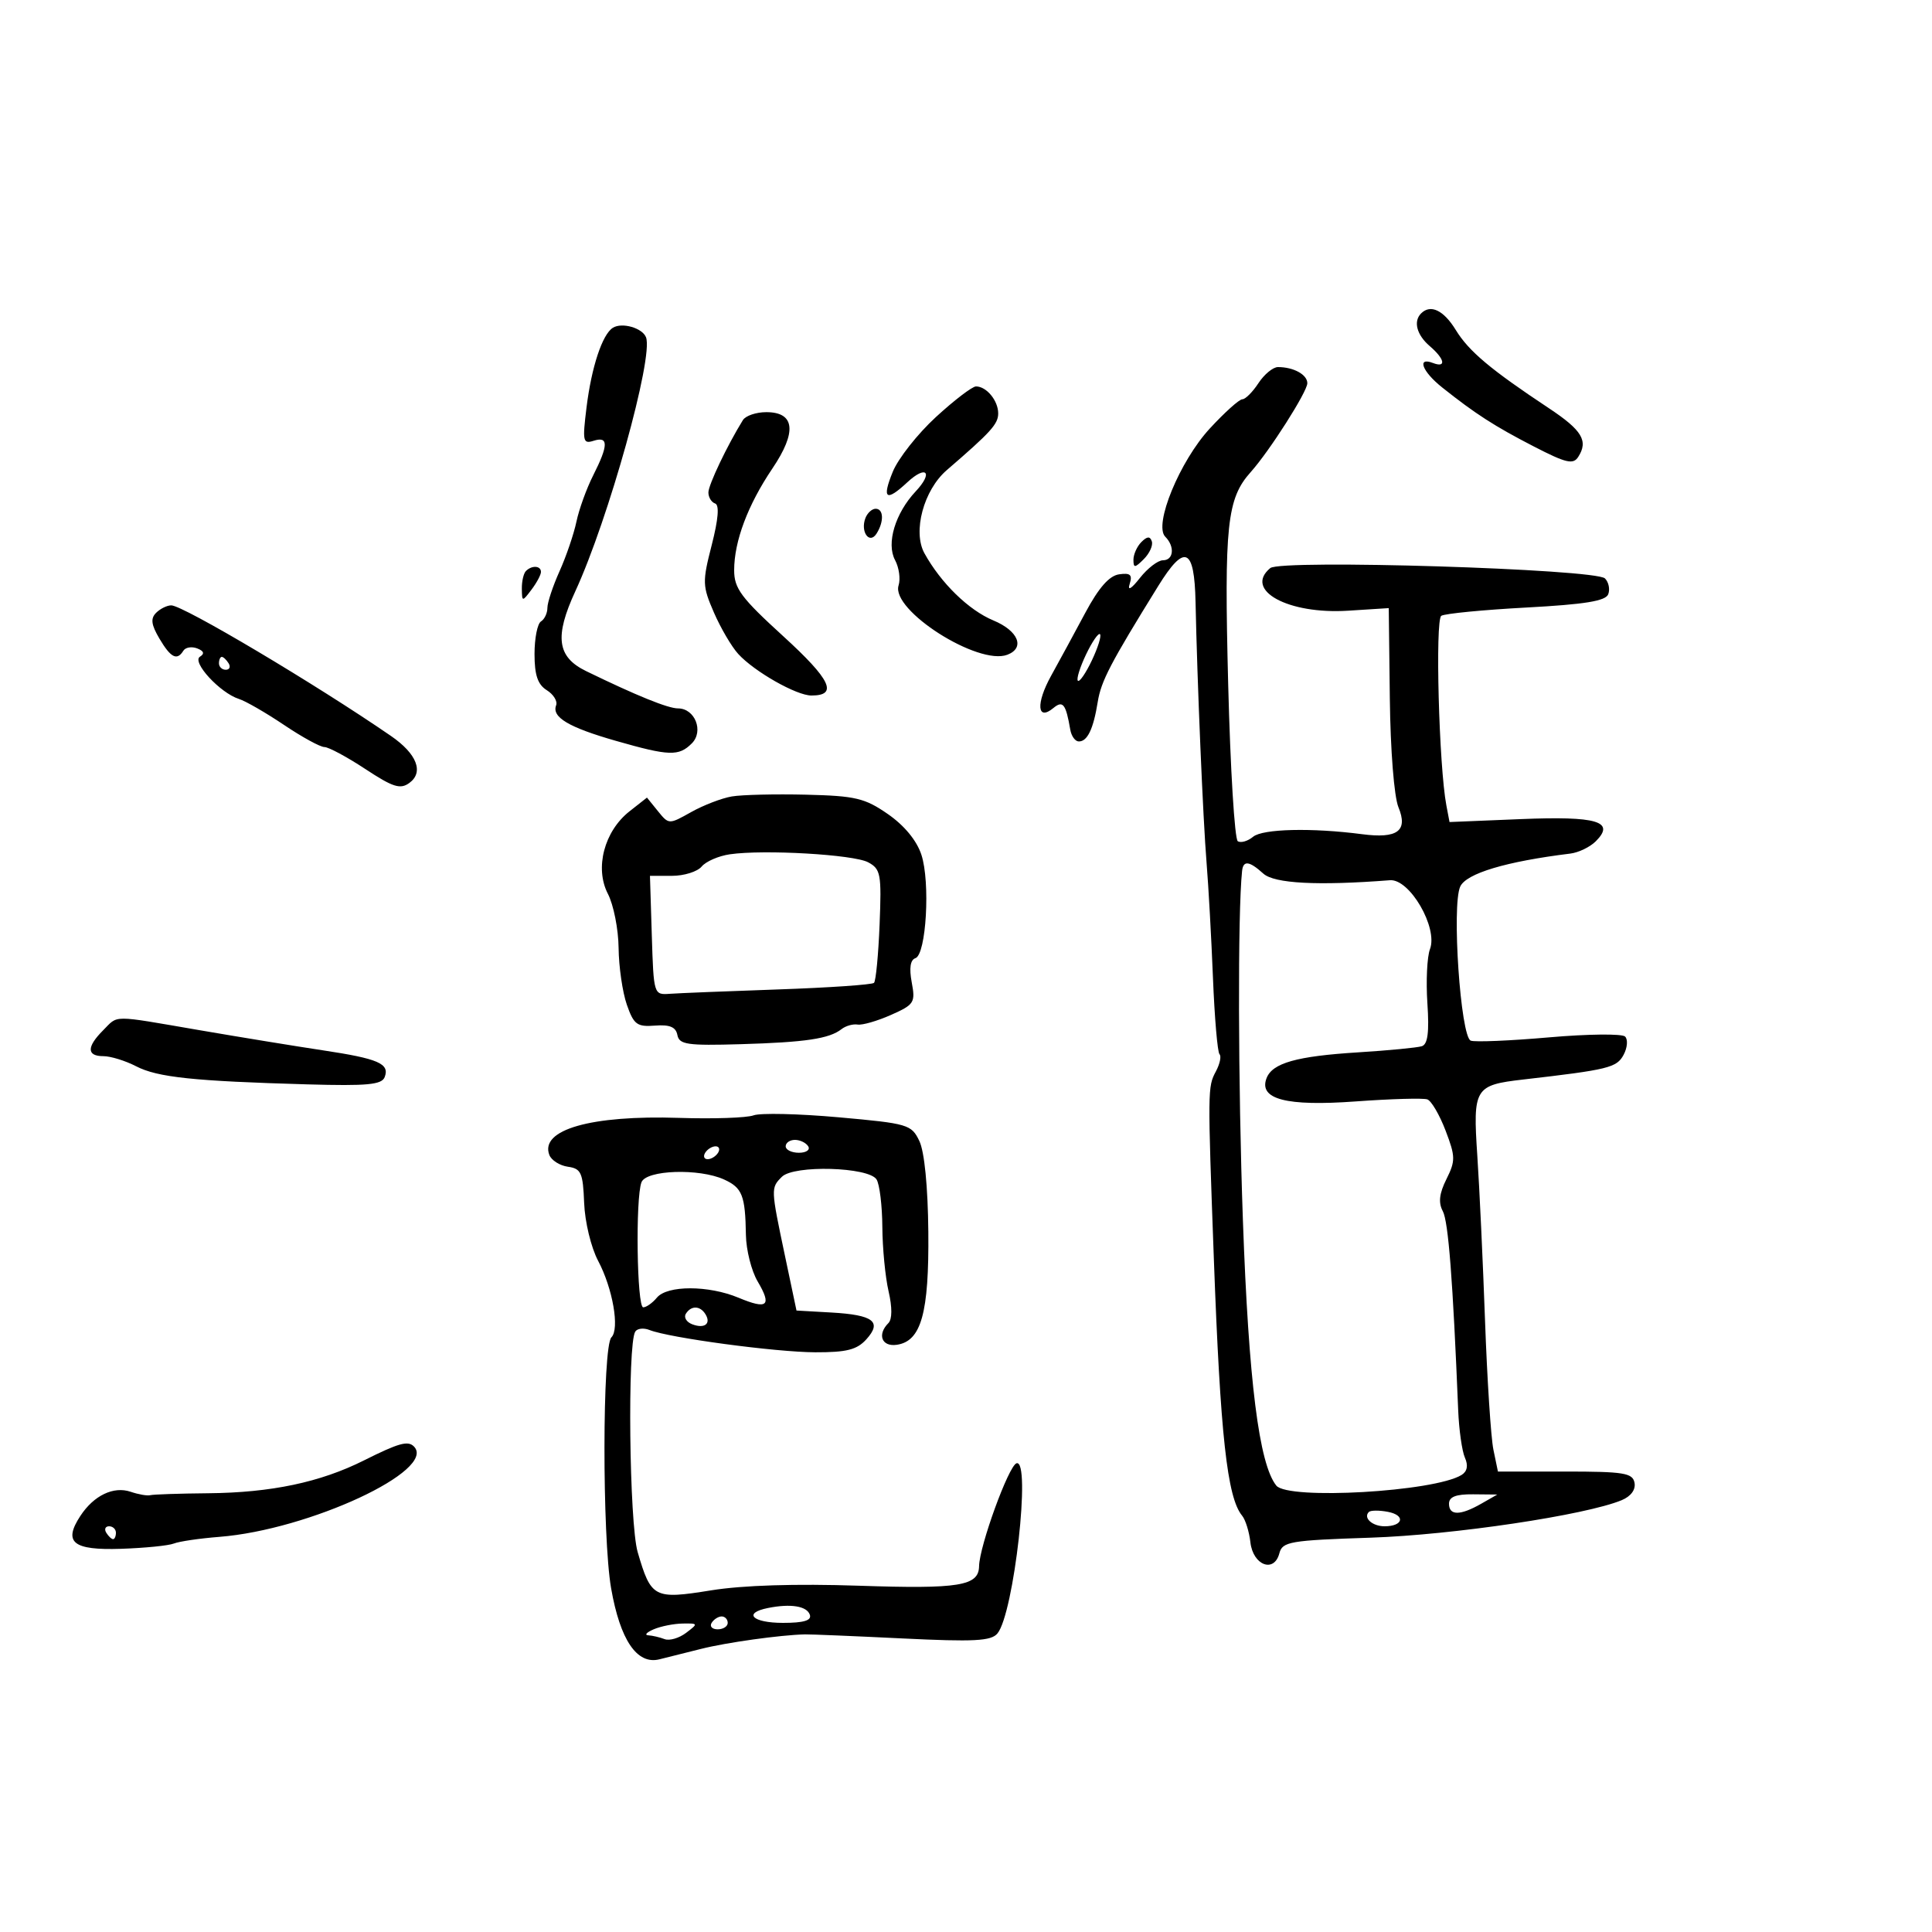 <svg xmlns="http://www.w3.org/2000/svg" width="300" height="300" viewBox="0 0 300 300" version="1.1">
	<path d="M 220.667 48.667 C 219.432 49.901, 219.987 52.008, 222 53.732 C 224.358 55.751, 224.629 57.179, 222.500 56.362 C 219.965 55.389, 220.836 57.692, 223.938 60.161 C 229.082 64.257, 232.067 66.180, 238.175 69.329 C 243.182 71.912, 244.282 72.171, 245.065 70.951 C 246.665 68.460, 245.667 66.806, 240.500 63.379 C 231.463 57.388, 228.077 54.544, 226.059 51.250 C 224.170 48.167, 222.139 47.194, 220.667 48.667 M 95.173 50.893 C 93.530 51.908, 91.852 56.973, 91.076 63.259 C 90.424 68.538, 90.517 68.971, 92.182 68.442 C 94.499 67.707, 94.483 69.126, 92.122 73.790 C 91.089 75.830, 89.913 79.075, 89.509 81 C 89.104 82.925, 87.924 86.388, 86.887 88.695 C 85.849 91.002, 85 93.563, 85 94.386 C 85 95.209, 84.550 96.160, 84 96.500 C 83.450 96.840, 83 99.113, 83 101.551 C 83 104.822, 83.498 106.294, 84.900 107.170 C 85.945 107.822, 86.600 108.879, 86.355 109.518 C 85.646 111.364, 88.299 112.941, 95.651 115.043 C 103.924 117.409, 105.400 117.458, 107.427 115.431 C 109.312 113.545, 107.911 110, 105.281 110 C 103.720 110, 98.844 108.021, 91 104.203 C 86.502 102.014, 86.078 98.866, 89.334 91.815 C 94.482 80.663, 101.499 55.465, 100.315 52.379 C 99.758 50.926, 96.598 50.013, 95.173 50.893 M 195.408 59.500 C 194.507 60.875, 193.381 62, 192.906 62 C 192.430 62, 190.155 64.046, 187.849 66.548 C 183.183 71.610, 179.110 81.510, 180.941 83.341 C 182.457 84.857, 182.248 87, 180.583 87 C 179.804 87, 178.193 88.237, 177.002 89.750 C 175.661 91.453, 175.056 91.807, 175.413 90.681 C 175.869 89.245, 175.523 88.929, 173.769 89.181 C 172.241 89.401, 170.606 91.263, 168.524 95.156 C 166.861 98.268, 164.470 102.670, 163.212 104.941 C 160.831 109.237, 161.036 112.045, 163.577 109.936 C 165.046 108.717, 165.508 109.311, 166.191 113.303 C 166.361 114.294, 166.950 115.117, 167.500 115.130 C 168.841 115.163, 169.776 113.223, 170.455 109 C 170.976 105.757, 172.405 103.018, 179.846 91 C 183.961 84.353, 185.469 85.003, 185.644 93.500 C 185.899 105.840, 186.807 127.299, 187.358 134 C 187.652 137.575, 188.097 145.593, 188.347 151.817 C 188.597 158.041, 189.055 163.388, 189.365 163.699 C 189.676 164.009, 189.419 165.216, 188.795 166.381 C 187.522 168.760, 187.518 169.153, 188.487 195.500 C 189.495 222.906, 190.557 232.551, 192.876 235.355 C 193.397 235.985, 193.975 237.846, 194.162 239.491 C 194.566 243.063, 197.845 244.308, 198.658 241.198 C 199.134 239.381, 200.273 239.186, 212.838 238.769 C 225.644 238.345, 246.246 235.267, 251.821 232.945 C 253.251 232.349, 254.014 231.310, 253.807 230.239 C 253.514 228.720, 252.154 228.500, 243.035 228.500 L 232.598 228.500 231.896 225.107 C 231.510 223.241, 230.926 214.241, 230.597 205.107 C 230.269 195.973, 229.729 184.431, 229.397 179.458 C 228.696 168.961, 228.975 168.496, 236.500 167.630 C 249.790 166.099, 251.041 165.791, 252.112 163.790 C 252.702 162.688, 252.806 161.411, 252.343 160.954 C 251.879 160.497, 246.561 160.555, 240.525 161.082 C 234.489 161.610, 229.022 161.839, 228.376 161.591 C 226.796 160.985, 225.403 140.605, 226.741 137.672 C 227.673 135.626, 233.852 133.773, 243.836 132.544 C 245.121 132.386, 246.902 131.527, 247.793 130.635 C 250.876 127.552, 247.992 126.702, 236.109 127.192 L 225.081 127.646 224.593 125.073 C 223.440 119.002, 222.831 96.222, 223.806 95.620 C 224.364 95.275, 230.303 94.698, 237.003 94.338 C 246.100 93.849, 249.321 93.326, 249.725 92.274 C 250.022 91.499, 249.794 90.394, 249.219 89.819 C 247.746 88.346, 198.911 86.835, 197.250 88.210 C 193.104 91.642, 200.003 95.424, 209.327 94.830 L 215.645 94.428 215.811 108.464 C 215.906 116.506, 216.477 123.714, 217.148 125.342 C 218.666 129.027, 217.012 130.254, 211.500 129.533 C 203.699 128.514, 196.074 128.694, 194.581 129.933 C 193.760 130.615, 192.690 130.926, 192.203 130.625 C 191.716 130.325, 191.045 119.347, 190.711 106.231 C 190.082 81.521, 190.518 77.424, 194.219 73.293 C 197.125 70.049, 203 60.825, 203 59.506 C 203 58.169, 200.874 57, 198.441 57 C 197.674 57, 196.309 58.125, 195.408 59.500 M 145.332 64.754 C 142.489 67.364, 139.475 71.188, 138.633 73.250 C 136.905 77.482, 137.577 77.975, 140.878 74.899 C 143.839 72.140, 144.967 73.341, 142.191 76.297 C 139.011 79.682, 137.598 84.381, 138.982 86.967 C 139.603 88.127, 139.850 89.897, 139.532 90.900 C 138.311 94.746, 151.897 103.405, 156.426 101.667 C 159.208 100.599, 158.126 97.950, 154.250 96.341 C 150.422 94.752, 146.105 90.546, 143.545 85.911 C 141.691 82.554, 143.427 76.093, 147.016 73 C 153.878 67.084, 155 65.847, 155 64.192 C 155 62.209, 153.179 59.998, 151.550 60.004 C 150.972 60.006, 148.174 62.144, 145.332 64.754 M 115.356 65.234 C 112.912 69.187, 110 75.297, 110 76.470 C 110 77.220, 110.468 77.989, 111.040 78.180 C 111.725 78.408, 111.546 80.610, 110.517 84.627 C 109.044 90.377, 109.064 90.980, 110.858 95.114 C 111.905 97.526, 113.603 100.420, 114.631 101.544 C 117.145 104.295, 123.670 108, 125.998 108 C 130.182 108, 129.011 105.535, 121.632 98.801 C 115.077 92.821, 114 91.373, 114 88.545 C 114 84.045, 116.120 78.404, 119.938 72.746 C 123.772 67.066, 123.440 64, 118.992 64 C 117.411 64, 115.775 64.555, 115.356 65.234 M 134.380 80.452 C 133.564 82.579, 135.011 84.591, 136.110 82.857 C 137.289 80.996, 137.216 79, 135.969 79 C 135.401 79, 134.686 79.653, 134.380 80.452 M 177.238 84.162 C 176.557 84.843, 176 86.081, 176 86.914 C 176 88.225, 176.218 88.211, 177.616 86.813 C 178.505 85.924, 179.062 84.685, 178.854 84.061 C 178.580 83.241, 178.131 83.269, 177.238 84.162 M 81.667 88.667 C 81.300 89.033, 81.014 90.271, 81.032 91.417 C 81.063 93.464, 81.089 93.466, 82.532 91.559 C 83.339 90.491, 84 89.254, 84 88.809 C 84 87.830, 82.589 87.744, 81.667 88.667 M 24.239 95.161 C 23.357 96.043, 23.481 97.006, 24.754 99.161 C 26.514 102.141, 27.490 102.635, 28.473 101.044 C 28.798 100.518, 29.762 100.355, 30.616 100.683 C 31.661 101.084, 31.802 101.504, 31.050 101.969 C 29.729 102.785, 34.170 107.602, 37.100 108.532 C 38.144 108.863, 41.294 110.679, 44.100 112.567 C 46.905 114.455, 49.729 116, 50.373 116 C 51.018 116, 53.871 117.532, 56.714 119.404 C 61.030 122.247, 62.159 122.605, 63.563 121.577 C 65.847 119.908, 64.730 117.047, 60.718 114.286 C 49.044 106.251, 28.433 94, 26.591 94 C 25.936 94, 24.877 94.523, 24.239 95.161 M 168.636 101.636 C 167.689 103.623, 167.120 105.453, 167.372 105.705 C 167.623 105.957, 168.601 104.535, 169.545 102.545 C 170.489 100.556, 171.059 98.725, 170.810 98.477 C 170.562 98.228, 169.584 99.650, 168.636 101.636 M 34 103 C 34 103.550, 34.477 104, 35.059 104 C 35.641 104, 35.840 103.550, 35.500 103 C 35.160 102.450, 34.684 102, 34.441 102 C 34.198 102, 34 102.450, 34 103 M 113.644 123.671 C 112.073 123.936, 109.229 125.029, 107.323 126.100 C 103.864 128.042, 103.855 128.042, 102.159 125.948 L 100.460 123.850 97.754 125.979 C 93.825 129.070, 92.323 134.789, 94.390 138.788 C 95.276 140.500, 96.025 144.286, 96.056 147.200 C 96.087 150.115, 96.662 154.075, 97.332 156 C 98.411 159.096, 98.916 159.472, 101.704 159.256 C 104.002 159.078, 104.945 159.474, 105.184 160.716 C 105.470 162.202, 106.724 162.384, 115.006 162.141 C 125.082 161.847, 128.772 161.296, 130.676 159.801 C 131.323 159.294, 132.448 158.975, 133.176 159.093 C 133.904 159.211, 136.233 158.538, 138.351 157.598 C 141.965 155.994, 142.163 155.682, 141.573 152.537 C 141.159 150.328, 141.353 149.049, 142.144 148.785 C 143.827 148.224, 144.475 136.969, 143.070 132.713 C 142.342 130.505, 140.423 128.179, 137.871 126.410 C 134.287 123.927, 132.840 123.584, 125.163 123.398 C 120.398 123.283, 115.215 123.406, 113.644 123.671 M 113.324 132.655 C 111.578 132.909, 109.610 133.765, 108.952 134.558 C 108.294 135.351, 106.218 136, 104.340 136 L 100.925 136 101.212 145.250 C 101.498 154.429, 101.519 154.499, 104 154.317 C 105.375 154.216, 112.956 153.911, 120.846 153.638 C 128.736 153.365, 135.428 152.905, 135.716 152.617 C 136.004 152.329, 136.394 148.254, 136.583 143.562 C 136.898 135.707, 136.757 134.941, 134.803 133.895 C 132.548 132.688, 118.640 131.885, 113.324 132.655 M 192.869 135.250 C 192.182 141.795, 192.245 168.367, 192.998 189.500 C 193.889 214.493, 195.506 227.343, 198.183 230.680 C 199.997 232.943, 222.727 231.641, 226.947 229.033 C 227.833 228.485, 228.012 227.570, 227.472 226.351 C 227.021 225.333, 226.552 222.025, 226.428 219 C 225.602 198.757, 224.901 189.683, 224.037 188.068 C 223.327 186.743, 223.488 185.329, 224.601 183.097 C 226.021 180.252, 226.009 179.590, 224.467 175.554 C 223.538 173.120, 222.265 170.942, 221.639 170.715 C 221.012 170.487, 216 170.629, 210.500 171.030 C 199.728 171.815, 195.414 170.690, 196.669 167.421 C 197.573 165.065, 201.327 164.005, 210.885 163.409 C 215.623 163.113, 220.077 162.683, 220.781 162.455 C 221.704 162.155, 221.945 160.288, 221.644 155.787 C 221.414 152.349, 221.595 148.565, 222.046 147.378 C 223.314 144.044, 218.898 136.443, 215.832 136.681 C 204.620 137.551, 197.876 137.198, 196.168 135.652 C 193.986 133.677, 193.046 133.563, 192.869 135.250 M 16 160 C 13.439 162.561, 13.457 164, 16.050 164 C 17.177 164, 19.471 164.709, 21.148 165.576 C 24.454 167.286, 30.066 167.878, 47.736 168.381 C 57.035 168.645, 59.280 168.434, 59.733 167.252 C 60.535 165.163, 58.756 164.392, 50.139 163.094 C 45.938 162.462, 37.325 161.055, 31 159.969 C 17.090 157.580, 18.423 157.577, 16 160 M 117.014 173.191 C 115.960 173.581, 110.751 173.758, 105.439 173.584 C 91.772 173.137, 83.796 175.419, 85.302 179.345 C 85.619 180.170, 86.918 180.992, 88.189 181.172 C 90.239 181.463, 90.523 182.097, 90.706 186.786 C 90.822 189.745, 91.778 193.707, 92.879 195.786 C 95.154 200.083, 96.242 206.358, 94.939 207.661 C 93.527 209.073, 93.494 238.629, 94.895 246.638 C 96.300 254.672, 98.908 258.516, 102.375 257.662 C 103.544 257.374, 106.466 256.643, 108.869 256.037 C 112.823 255.041, 121.164 253.877, 125 253.786 C 125.825 253.767, 132.618 254.049, 140.095 254.414 C 151.271 254.959, 153.903 254.822, 154.881 253.644 C 157.442 250.558, 160.141 226.453, 157.840 227.220 C 156.609 227.630, 152.085 240.075, 152.030 243.200 C 151.976 246.265, 148.971 246.754, 133.385 246.230 C 123.546 245.899, 115.327 246.157, 110.411 246.950 C 101.555 248.379, 101.097 248.139, 99.015 241 C 97.714 236.538, 97.407 208.768, 98.637 206.778 C 98.948 206.275, 99.944 206.160, 100.851 206.521 C 103.908 207.740, 120.451 209.964, 126.595 209.982 C 131.458 209.996, 133.060 209.591, 134.521 207.976 C 137.004 205.233, 135.630 204.179, 129.090 203.807 L 123.679 203.500 121.888 195 C 119.681 184.528, 119.679 184.464, 121.411 182.732 C 123.271 180.872, 134.876 181.196, 136.109 183.142 C 136.582 183.889, 136.987 187.200, 137.009 190.500 C 137.030 193.800, 137.465 198.300, 137.975 200.499 C 138.555 203, 138.546 204.854, 137.951 205.449 C 136.176 207.224, 136.913 209.151, 139.241 208.820 C 143.049 208.276, 144.269 203.915, 144.150 191.274 C 144.083 184.265, 143.546 178.824, 142.759 177.179 C 141.529 174.611, 141.011 174.458, 130.204 173.491 C 124.004 172.936, 118.068 172.801, 117.014 173.191 M 122 178 C 122 178.550, 122.927 179, 124.059 179 C 125.191 179, 125.840 178.550, 125.500 178 C 125.160 177.450, 124.234 177, 123.441 177 C 122.648 177, 122 177.450, 122 178 M 109.500 179 C 109.160 179.550, 109.332 180, 109.882 180 C 110.432 180, 111.160 179.550, 111.500 179 C 111.840 178.450, 111.668 178, 111.118 178 C 110.568 178, 109.840 178.450, 109.500 179 M 99.607 183.582 C 98.659 186.052, 98.895 203, 99.878 203 C 100.360 203, 101.315 202.325, 102 201.500 C 103.612 199.557, 110.020 199.564, 114.686 201.513 C 119.179 203.391, 119.892 202.779, 117.645 198.976 C 116.682 197.346, 115.863 194.097, 115.825 191.756 C 115.725 185.618, 115.260 184.440, 112.434 183.152 C 108.557 181.386, 100.344 181.661, 99.607 183.582 M 106.496 204.007 C 106.153 204.561, 106.596 205.292, 107.480 205.631 C 109.394 206.365, 110.461 205.556, 109.541 204.067 C 108.711 202.723, 107.306 202.696, 106.496 204.007 M 56.500 226.779 C 49.721 230.175, 42.097 231.781, 32.331 231.871 C 27.837 231.912, 23.787 232.048, 23.331 232.171 C 22.874 232.295, 21.504 232.057, 20.288 231.643 C 17.631 230.738, 14.563 232.211, 12.477 235.394 C 9.780 239.511, 11.314 240.748, 18.804 240.498 C 22.487 240.375, 26.175 240.006, 27 239.677 C 27.825 239.348, 31.007 238.882, 34.071 238.642 C 48 237.547, 67.939 228.273, 64.264 224.598 C 63.337 223.670, 61.899 224.075, 56.500 226.779 M 225 233.500 C 225 235.363, 226.741 235.363, 230 233.500 L 232.500 232.071 228.750 232.035 C 226.068 232.010, 225 232.427, 225 233.500 M 212.551 234.783 C 211.644 235.690, 213.091 237, 215 237 C 217.896 237, 218.287 235.288, 215.512 234.758 C 214.156 234.498, 212.824 234.510, 212.551 234.783 M 16.500 238 C 16.840 238.550, 17.316 239, 17.559 239 C 17.802 239, 18 238.550, 18 238 C 18 237.450, 17.523 237, 16.941 237 C 16.359 237, 16.160 237.450, 16.500 238 M 119.250 249.689 C 115.301 250.479, 116.836 252, 121.583 252 C 124.803 252, 126.044 251.628, 125.755 250.750 C 125.307 249.390, 122.790 248.980, 119.250 249.689 M 110.500 252 C 110.160 252.550, 110.584 253, 111.441 253 C 112.298 253, 113 252.550, 113 252 C 113 251.450, 112.577 251, 112.059 251 C 111.541 251, 110.840 251.450, 110.500 252 M 101.500 253 C 100.400 253.473, 100.026 253.891, 100.668 253.930 C 101.311 253.968, 102.449 254.235, 103.197 254.522 C 103.945 254.809, 105.444 254.374, 106.529 253.554 C 108.444 252.106, 108.429 252.065, 106 252.102 C 104.625 252.123, 102.600 252.527, 101.500 253" stroke="none" fill="black" fill-rule="evenodd"/>
</svg>